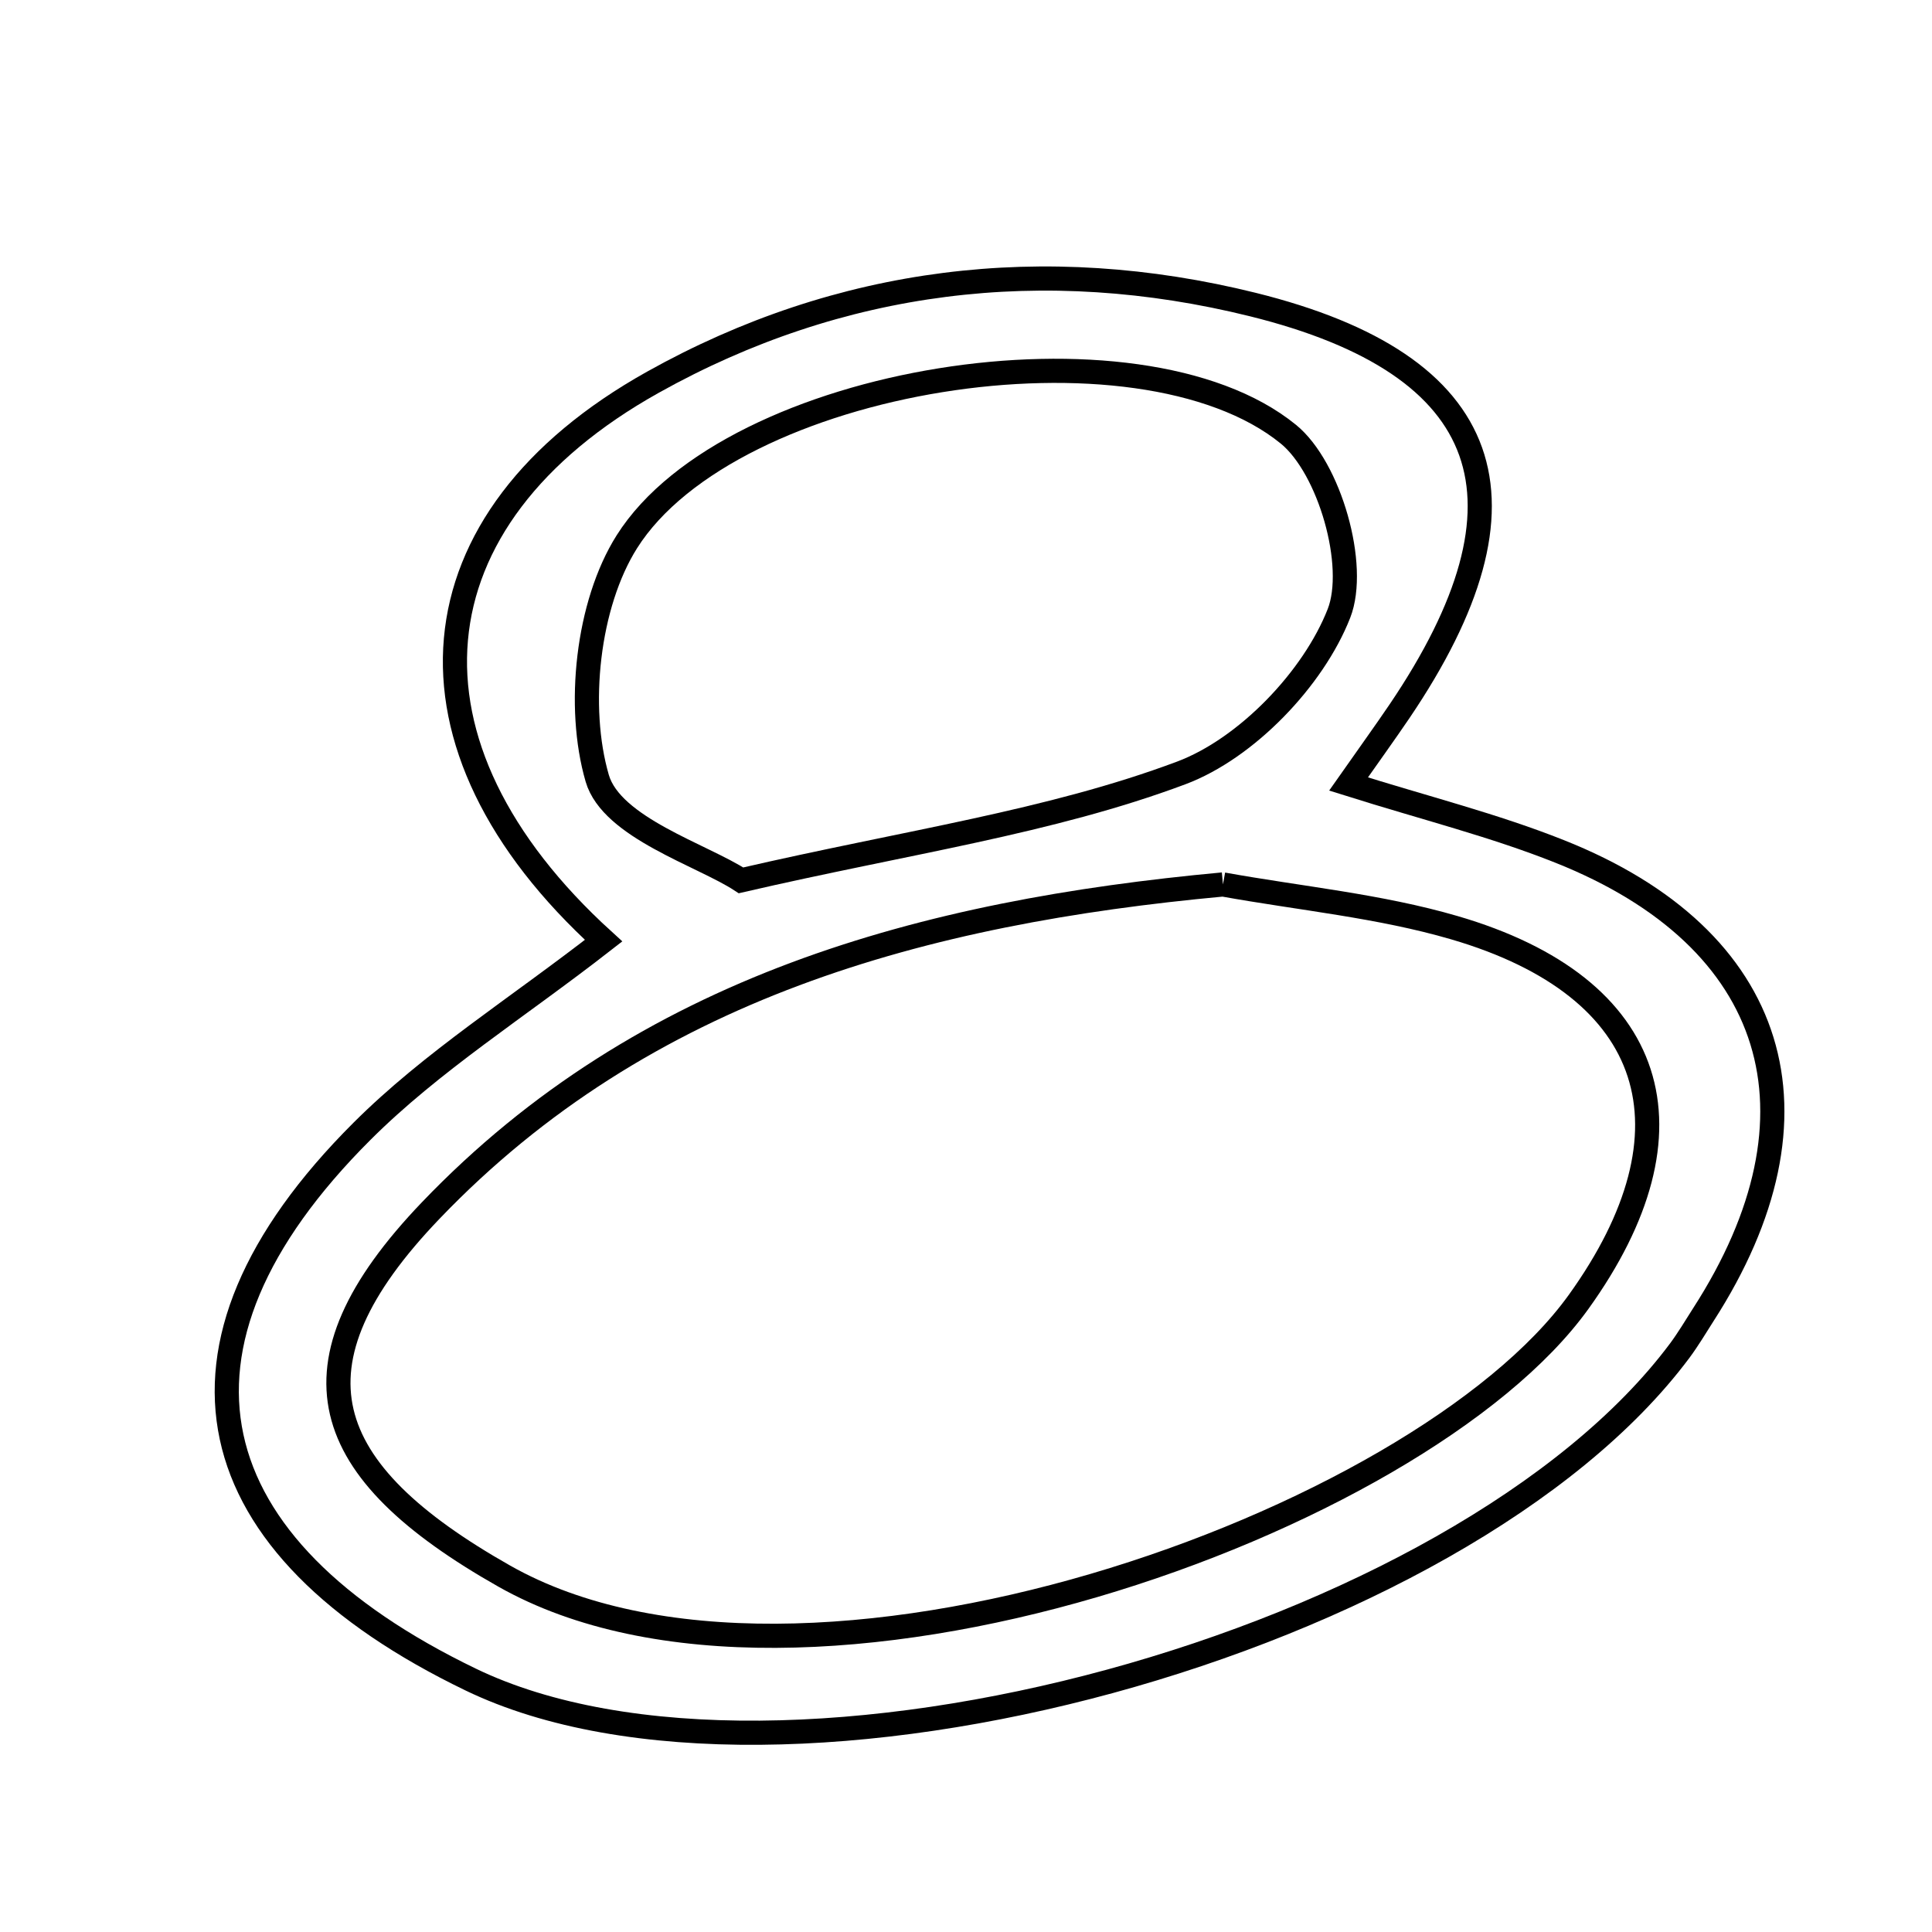 <svg xmlns="http://www.w3.org/2000/svg" viewBox="0.0 0.0 24.0 24.0" height="200px" width="200px"><path fill="none" stroke="black" stroke-width=".3" stroke-opacity="1.0"  filling="0" d="M15.562 3.783 C18.578 4.53 19.157 6.219 17.385 8.836 C17.2 9.109 17.006 9.377 16.752 9.739 C17.702 10.038 18.56 10.252 19.375 10.577 C22.094 11.658 22.76 13.848 21.159 16.332 C21.064 16.481 20.973 16.634 20.868 16.776 C18.149 20.423 9.71 22.728 5.847 20.864 C2.429 19.214 1.795 16.748 4.497 14.053 C5.364 13.187 6.428 12.519 7.498 11.685 C4.824 9.253 5.076 6.444 8.111 4.748 C10.432 3.451 12.975 3.142 15.562 3.783"></path>
<path fill="none" stroke="black" stroke-width=".3" stroke-opacity="1.0"  filling="0" d="M16.005 5.394 C16.517 5.812 16.865 7.027 16.633 7.62 C16.316 8.43 15.485 9.298 14.673 9.602 C13.041 10.213 11.273 10.458 9.205 10.936 C8.726 10.622 7.598 10.283 7.419 9.668 C7.161 8.782 7.296 7.508 7.787 6.73 C9.082 4.68 14.141 3.875 16.005 5.394"></path>
<path fill="none" stroke="black" stroke-width=".3" stroke-opacity="1.0"  filling="0" d="M15.192 10.987 C16.157 11.161 17.138 11.253 18.066 11.524 C20.601 12.264 21.14 14.045 19.609 16.174 C17.631 18.924 9.977 21.681 6.264 19.579 C3.949 18.268 3.501 16.968 5.35 15.038 C8.009 12.261 11.483 11.33 15.192 10.987"></path></svg>